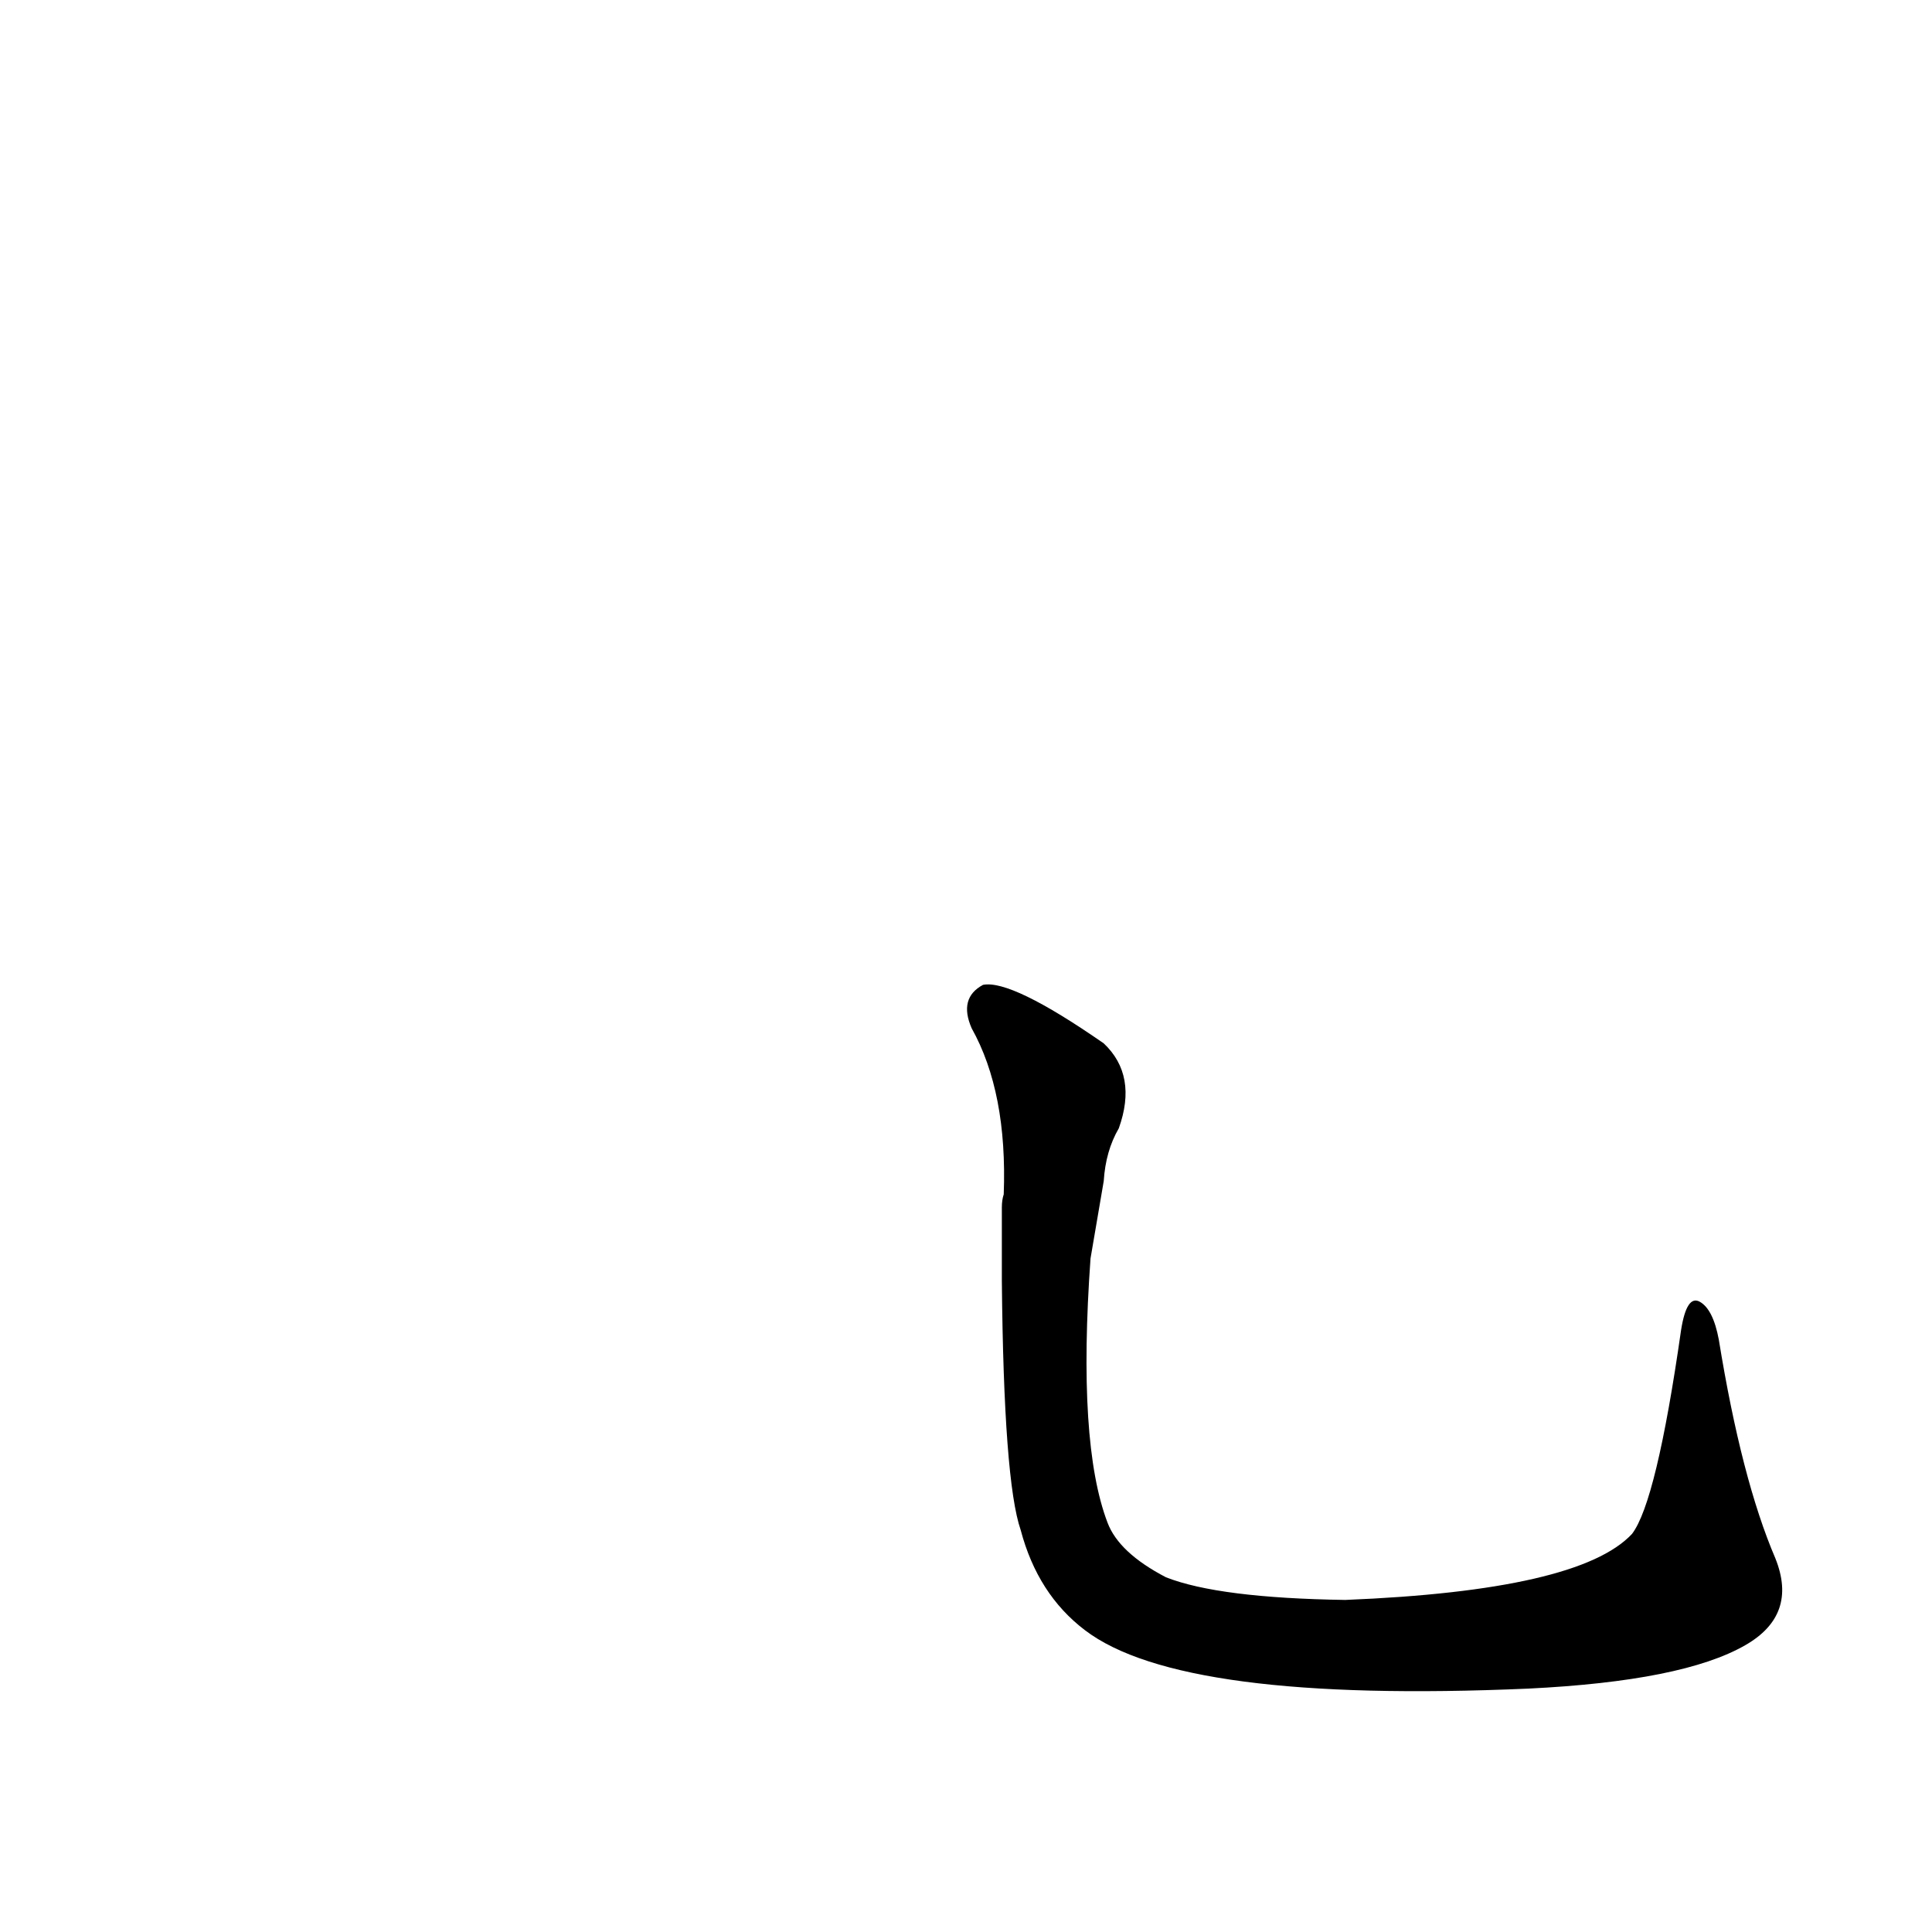 <?xml version='1.0' encoding='utf-8'?>
<svg xmlns="http://www.w3.org/2000/svg" version="1.1" viewBox="0 0 1024 1024"><g transform="scale(1, -1) translate(0, -900)"><path d="M 941 74 Q 923 116 911 190 Q 908 206 901 210 Q 894 214 891 195 Q 878 104 865 87 Q 837 57 713 52 Q 646 53 618 64 Q 593 77 587 93 Q 571 135 578 233 L 585 274 Q 586 290 593 302 Q 603 330 585 347 Q 536 381 521 378 Q 508 371 515 355 Q 534 321 532 267 Q 531 264 531 260 L 531 221 Q 532 115 541 89 Q 550 55 575 36 Q 626 -3 810 5 Q 892 9 925 28 Q 953 44 941 74 Z" fill="black" /></g></svg>